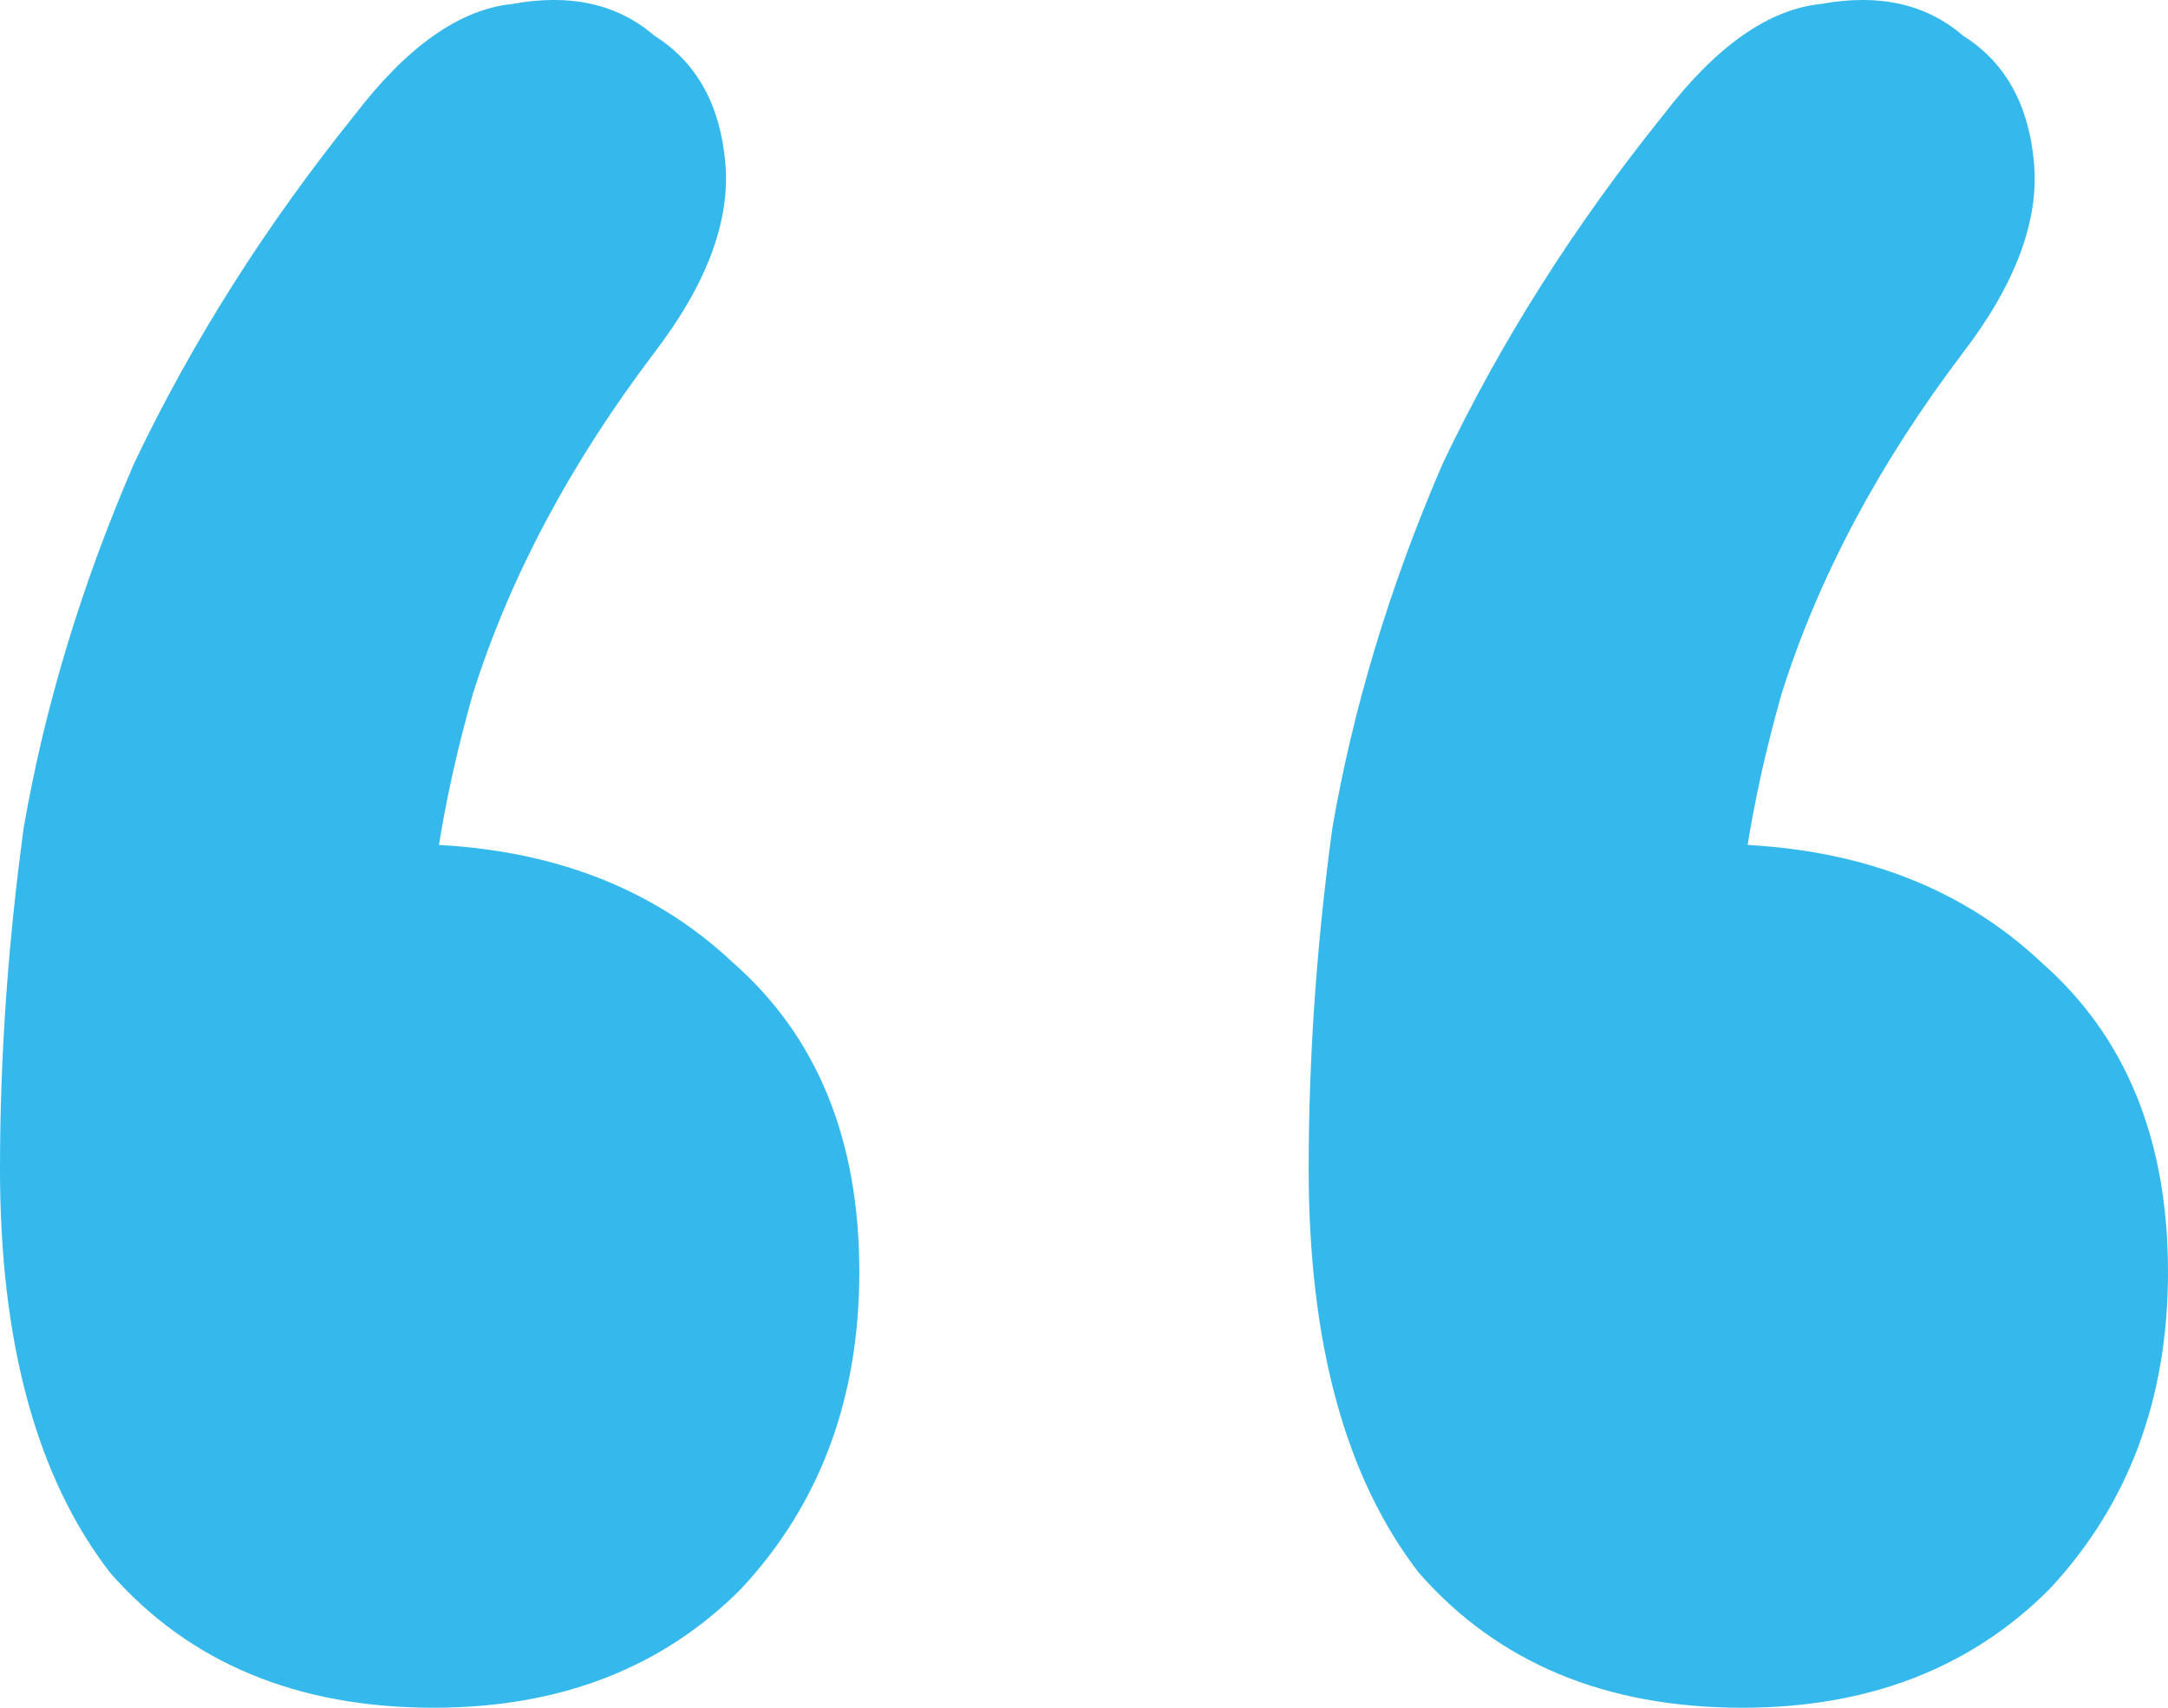 <svg width="33" height="26" viewBox="0 0 33 26" fill="none" xmlns="http://www.w3.org/2000/svg">
<path d="M5.4 1.749C6.2 0.704 7 0.141 7.8 0.06C8.68 -0.101 9.4 0.06 9.96 0.543C10.6 0.945 10.96 1.589 11.04 2.473C11.12 3.358 10.76 4.323 9.96 5.369C8.68 7.058 7.76 8.787 7.2 10.557C6.72 12.246 6.48 13.814 6.48 15.262L6.12 12.849C8.2 12.849 9.88 13.452 11.16 14.659C12.44 15.785 13.08 17.353 13.08 19.364C13.08 21.295 12.48 22.903 11.28 24.19C10.08 25.397 8.52 26 6.6 26C4.52 26 2.88 25.316 1.68 23.949C0.56 22.501 0 20.45 0 17.796C0 16.107 0.12 14.377 0.36 12.608C0.68 10.758 1.24 8.908 2.04 7.058C2.92 5.208 4.04 3.439 5.4 1.749ZM25.32 1.749C26.12 0.704 26.92 0.141 27.72 0.06C28.6 -0.101 29.32 0.06 29.88 0.543C30.52 0.945 30.88 1.589 30.96 2.473C31.04 3.358 30.68 4.323 29.88 5.369C28.6 7.058 27.68 8.787 27.12 10.557C26.64 12.246 26.4 13.814 26.4 15.262L26.04 12.849C28.12 12.849 29.8 13.452 31.08 14.659C32.36 15.785 33 17.353 33 19.364C33 21.295 32.4 22.903 31.2 24.19C30 25.397 28.44 26 26.52 26C24.44 26 22.8 25.316 21.6 23.949C20.48 22.501 19.92 20.45 19.92 17.796C19.92 16.107 20.04 14.377 20.28 12.608C20.6 10.758 21.16 8.908 21.96 7.058C22.84 5.208 23.96 3.439 25.32 1.749Z" fill="#35B8EB"/>
</svg>
